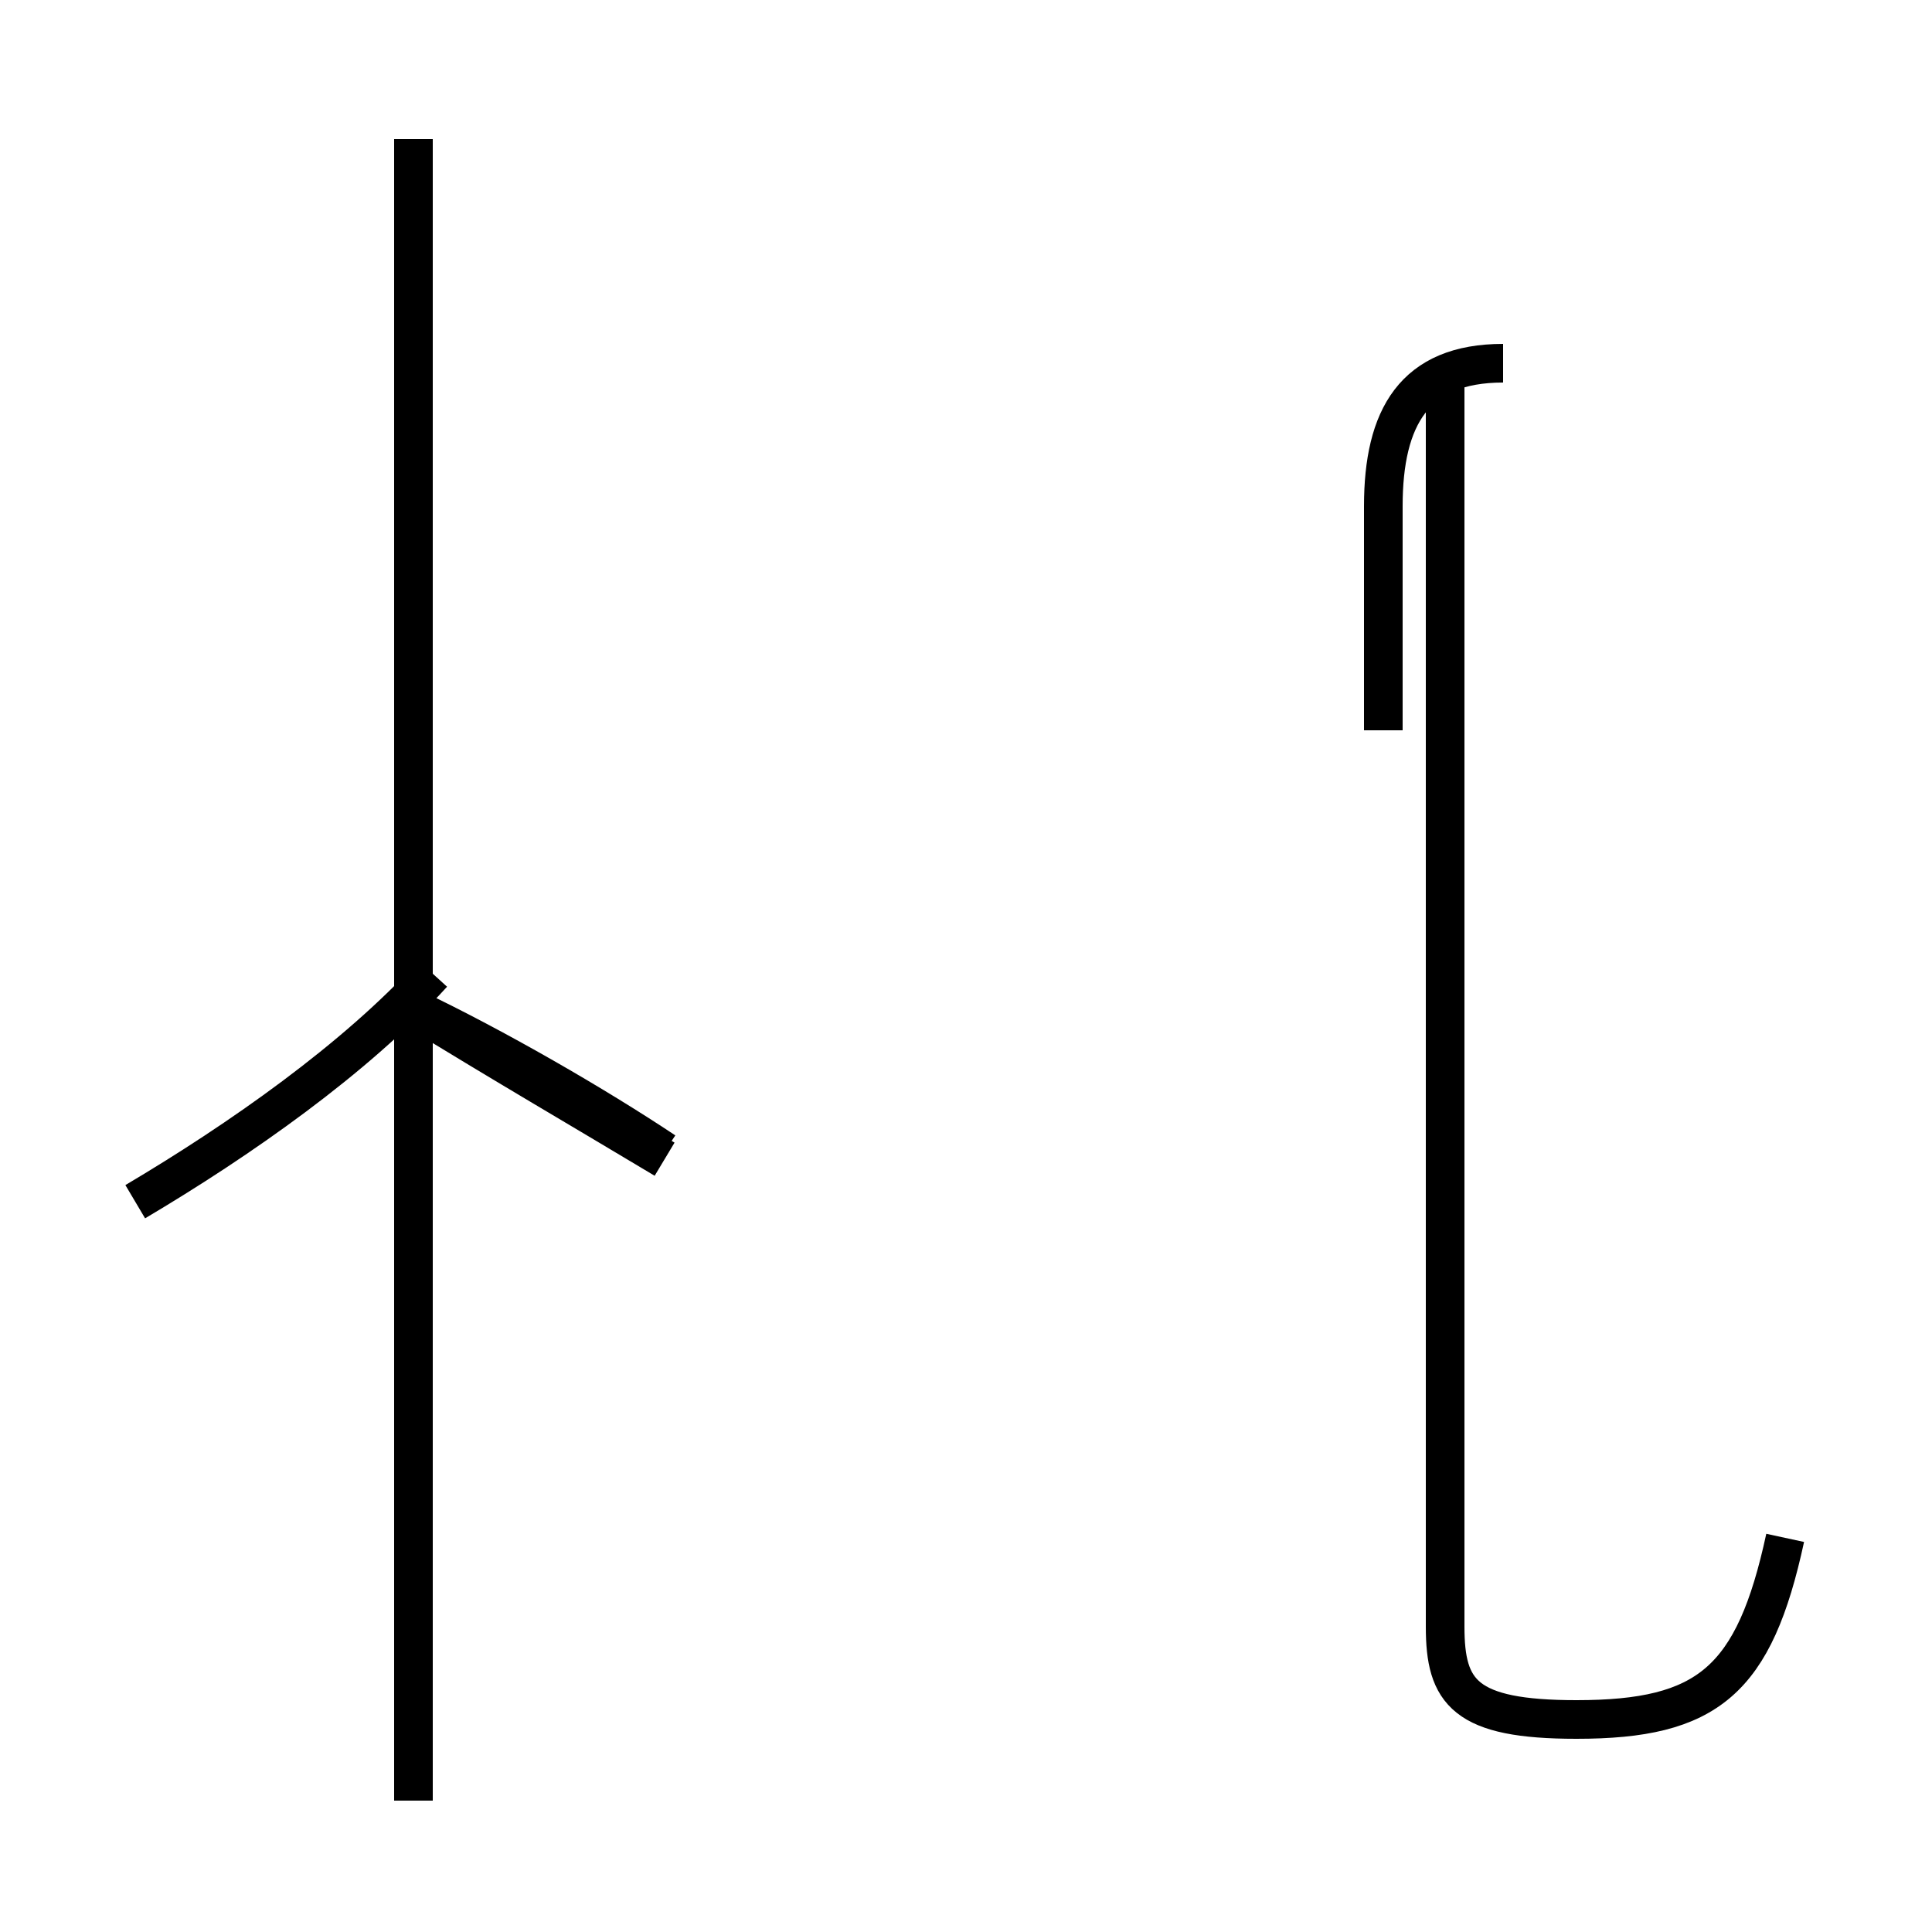 <?xml version='1.0' encoding='utf8'?>
<svg viewBox="0.0 -44.0 50.0 50.0" version="1.1" xmlns="http://www.w3.org/2000/svg">
<rect x="0.0" y="-44.0" width="50.0" height="50.0" fill="#808080" stroke="none"/>
<rect x="-1000" y="-1000" width="2000" height="2000" stroke="white" fill="white"/>
<g style="fill:none; stroke:#000000;  stroke-width:1">
<path d="M 3.5 12.9 C 6.2 14.5 9.2 16.6 11.2 18.8 M 10.7 -2.6 L 10.7 40.4 M 17.2 14.2 C 15.4 15.4 12.8 16.9 10.7 17.9 M 17.2 14.0 C 15.2 15.2 12.8 16.6 10.7 17.9 M 46.2 4.2 C 45.4 0.5 44.2 -0.5 40.8 -0.5 C 37.9 -0.5 37.4 0.2 37.4 1.9 L 37.4 34.6 M 38.9 34.6 C 36.6 34.6 35.8 33.2 35.8 30.9 L 35.8 25.1 " transform="scale(1, -1)" />
</g>
</svg>